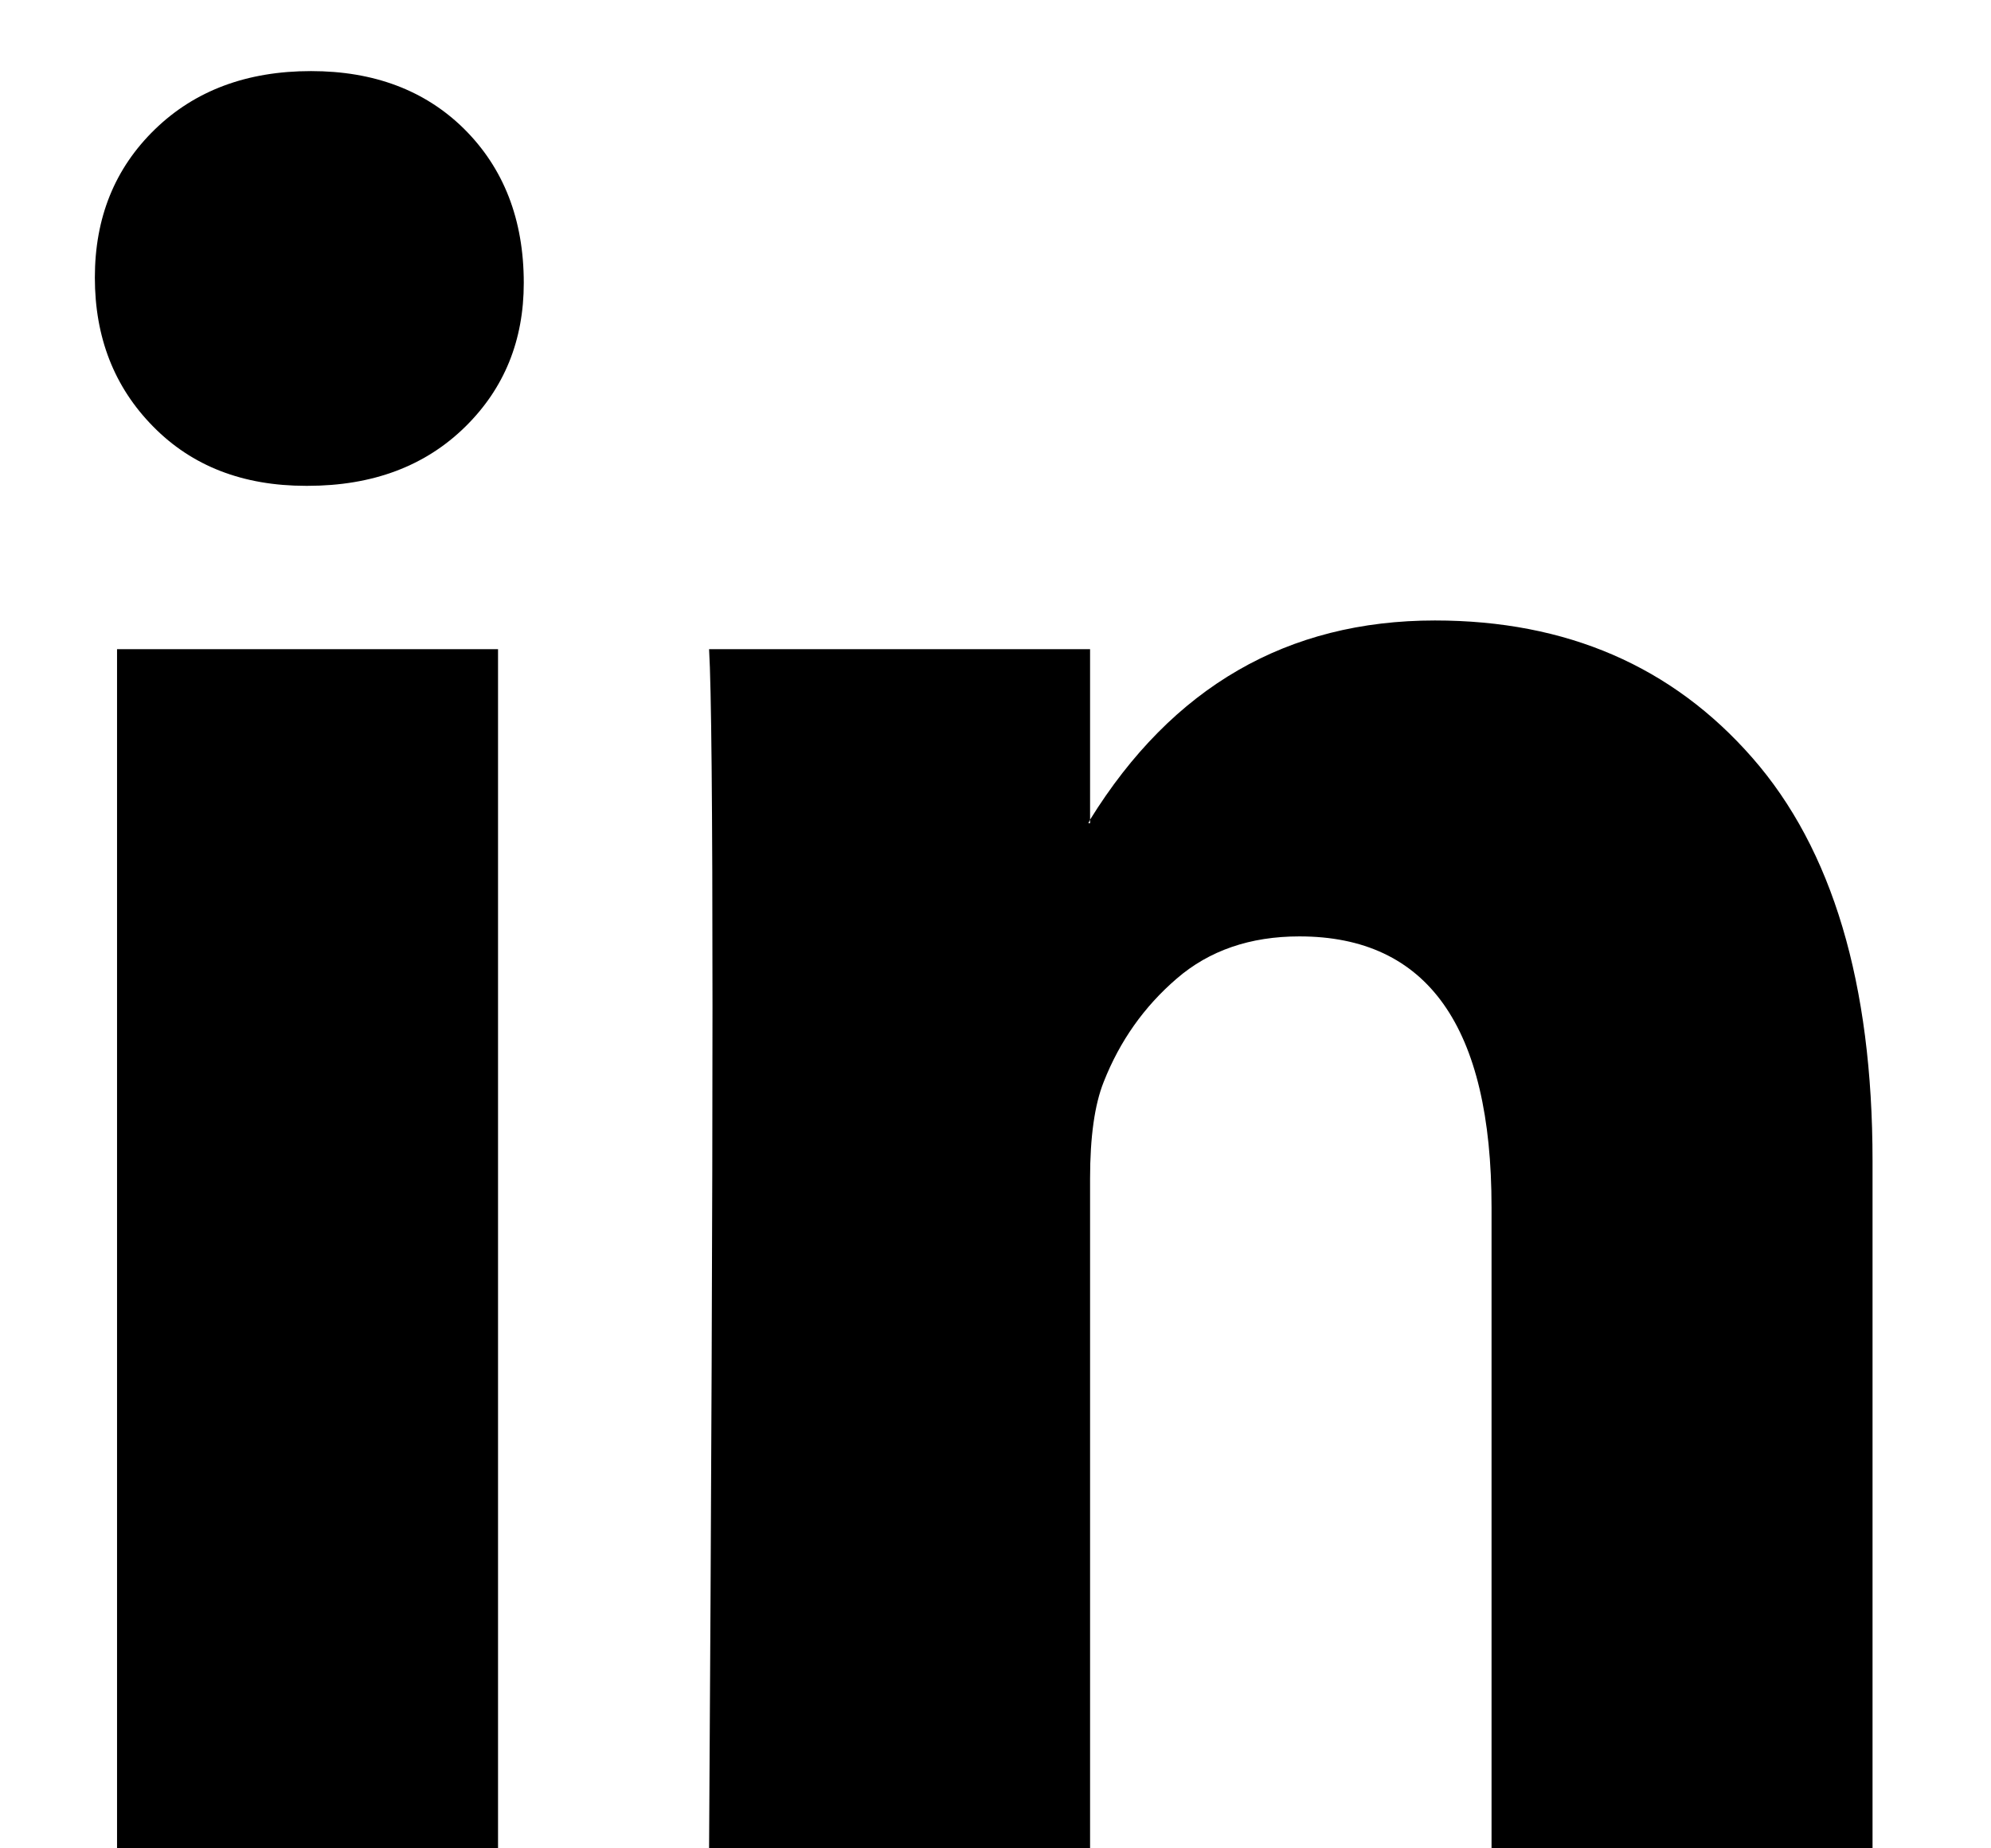 <svg width="14" height="13" viewBox="0 0 14 13" fill="none" xmlns="http://www.w3.org/2000/svg">
<path d="M0.667 1.952C0.667 1.531 0.807 1.184 1.089 0.91C1.37 0.637 1.736 0.5 2.187 0.5C2.629 0.5 2.987 0.635 3.261 0.904C3.542 1.182 3.683 1.544 3.683 1.99C3.683 2.394 3.546 2.731 3.273 3C2.991 3.278 2.621 3.417 2.163 3.417H2.151C1.708 3.417 1.35 3.278 1.077 3C0.803 2.722 0.667 2.373 0.667 1.952ZM0.823 13V4.566H3.502V13H0.823ZM4.986 13H7.665V8.29C7.665 7.996 7.697 7.769 7.761 7.609C7.874 7.322 8.045 7.08 8.274 6.883C8.503 6.685 8.791 6.586 9.137 6.586C10.038 6.586 10.488 7.221 10.488 8.492V13H13.167V8.164C13.167 6.918 12.885 5.973 12.322 5.33C11.759 4.686 11.015 4.364 10.09 4.364C9.052 4.364 8.244 4.831 7.665 5.765V5.79H7.653L7.665 5.765V4.566H4.986C5.002 4.835 5.01 5.673 5.01 7.078C5.01 8.484 5.002 10.458 4.986 13Z" fill="black"/>
</svg>

